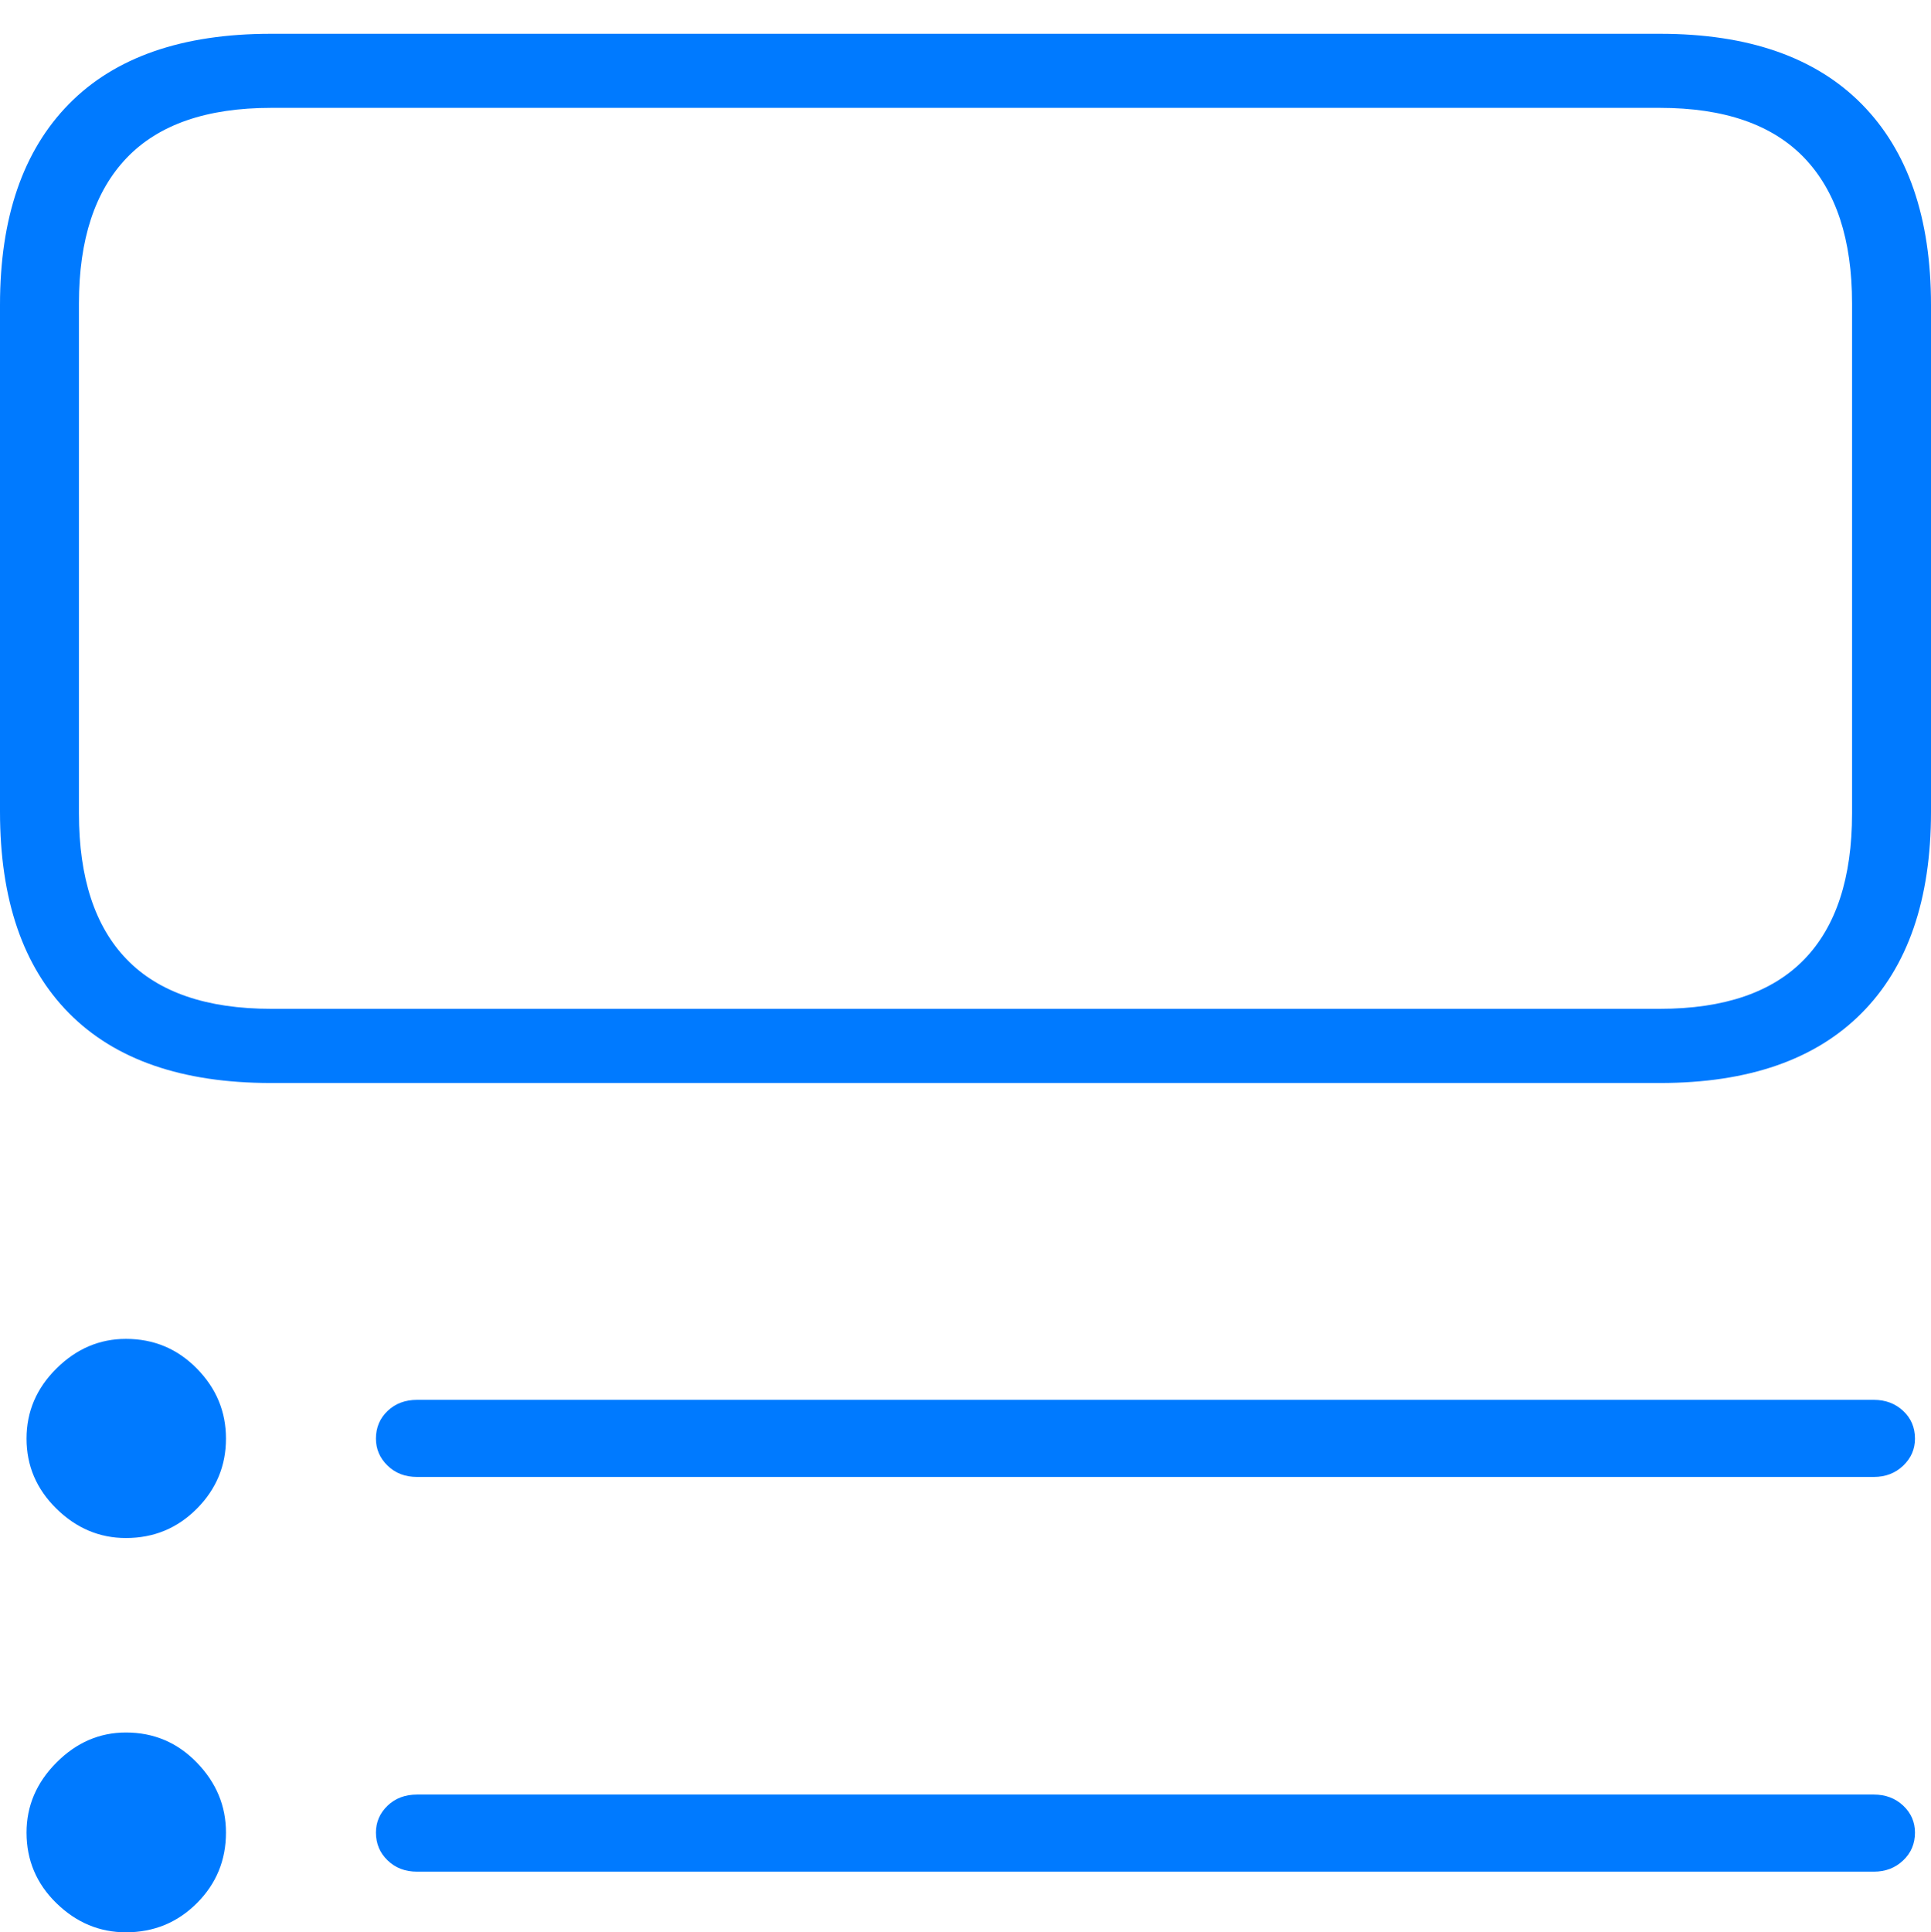 <?xml version="1.0" encoding="UTF-8"?>
<!--Generator: Apple Native CoreSVG 175-->
<!DOCTYPE svg
PUBLIC "-//W3C//DTD SVG 1.1//EN"
       "http://www.w3.org/Graphics/SVG/1.1/DTD/svg11.dtd">
<svg version="1.1" xmlns="http://www.w3.org/2000/svg" xmlns:xlink="http://www.w3.org/1999/xlink" width="17.834" height="17.844">
 <g>
  <rect height="17.844" opacity="0" width="17.834" x="0" y="0"/>
  <path d="M2.087 13.285Q2.087 12.911 1.818 12.638Q1.549 12.364 1.163 12.364Q0.797 12.364 0.521 12.638Q0.245 12.911 0.245 13.285Q0.245 13.661 0.521 13.932Q0.797 14.203 1.163 14.203Q1.549 14.203 1.818 13.932Q2.087 13.661 2.087 13.285ZM2.087 16.923Q2.087 16.554 1.818 16.277Q1.549 15.999 1.163 15.999Q0.797 15.999 0.521 16.277Q0.245 16.554 0.245 16.923Q0.245 17.306 0.521 17.575Q0.797 17.844 1.163 17.844Q1.549 17.844 1.818 17.575Q2.087 17.306 2.087 16.923ZM17.686 13.285Q17.686 13.131 17.577 13.029Q17.468 12.927 17.306 12.927L3.852 12.927Q3.687 12.927 3.58 13.029Q3.472 13.131 3.472 13.285Q3.472 13.431 3.58 13.535Q3.687 13.639 3.852 13.639L17.306 13.639Q17.468 13.639 17.577 13.535Q17.686 13.431 17.686 13.285ZM17.686 16.923Q17.686 16.777 17.577 16.674Q17.468 16.572 17.306 16.572L3.852 16.572Q3.687 16.572 3.58 16.674Q3.472 16.777 3.472 16.923Q3.472 17.077 3.58 17.18Q3.687 17.284 3.852 17.284L17.306 17.284Q17.468 17.284 17.577 17.18Q17.686 17.077 17.686 16.923ZM2.501 0.312Q1.274 0.312 0.637 0.96Q0 1.608 0 2.815L0 7.497Q0 8.712 0.637 9.356Q1.274 10.001 2.501 10.001L15.332 10.001Q16.552 10.001 17.193 9.356Q17.834 8.712 17.834 7.497L17.834 2.815Q17.834 1.608 17.193 0.96Q16.552 0.312 15.332 0.312ZM0.729 7.511L0.729 2.802Q0.729 1.918 1.171 1.457Q1.613 0.996 2.504 0.996L15.33 0.996Q16.22 0.996 16.663 1.457Q17.105 1.918 17.105 2.802L17.105 7.511Q17.105 8.404 16.663 8.86Q16.22 9.316 15.33 9.316L2.504 9.316Q1.613 9.316 1.171 8.86Q0.729 8.404 0.729 7.511Z" fill="#007aff"/>
 </g>
</svg>
